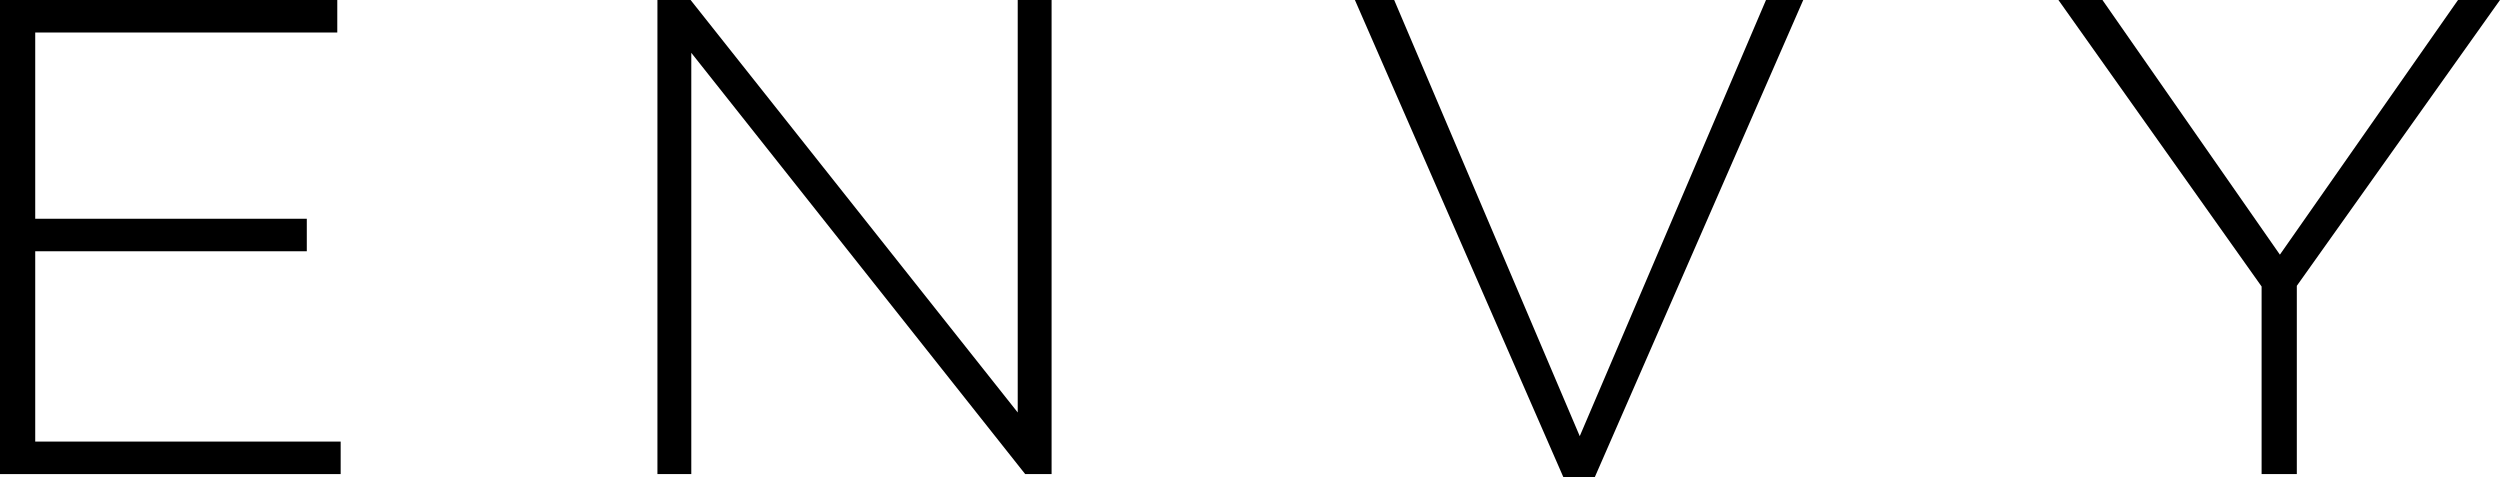 <?xml version="1.0" encoding="UTF-8" standalone="no"?>
<svg
   xmlns:dc="http://purl.org/dc/elements/1.1/"
   xmlns:cc="http://creativecommons.org/ns#"
   xmlns:rdf="http://www.w3.org/1999/02/22-rdf-syntax-ns#"
   xmlns:svg="http://www.w3.org/2000/svg"
   xmlns="http://www.w3.org/2000/svg"
   xmlns:sodipodi="http://sodipodi.sourceforge.net/DTD/sodipodi-0.dtd"
   xmlns:inkscape="http://www.inkscape.org/namespaces/inkscape"
   inkscape:version="1.0 (4035a4fb49, 2020-05-01)"
   sodipodi:docname="HP ENVY Logo 2016.svg"
   id="svg2095"
   version="1.1"
   viewBox="0 0 195.333 37.306"
   height="37.306mm"
   width="195.333mm">
  <defs
     id="defs2089" />
  <sodipodi:namedview
     fit-margin-bottom="0"
     fit-margin-right="0"
     fit-margin-left="0"
     fit-margin-top="0"
     inkscape:window-maximized="0"
     inkscape:window-y="0"
     inkscape:window-x="26"
     inkscape:window-height="1040"
     inkscape:window-width="1274"
     units="px"
     showgrid="false"
     inkscape:document-rotation="0"
     inkscape:current-layer="layer1"
     inkscape:document-units="mm"
     inkscape:cy="469.52406"
     inkscape:cx="321.5714"
     inkscape:zoom="0.35"
     inkscape:pageshadow="2"
     inkscape:pageopacity="0.0"
     borderopacity="1.0"
     bordercolor="#666666"
     pagecolor="#ffffff"
     id="base" />
  <g
     transform="translate(-8.527,-9.827)"
     id="layer1"
     inkscape:groupmode="layer"
     inkscape:label="Layer 1">
    <g
       style="font-style:normal;font-variant:normal;font-weight:normal;font-stretch:normal;font-size:52.917px;line-height:1.25;font-family:Gotham;-inkscape-font-specification:Gotham;stroke-width:0.265"
       id="text2673"
       aria-label="E N V Y">
      <path
         id="path2684"
         style="font-style:normal;font-variant:normal;font-weight:normal;font-stretch:normal;font-size:52.917px;font-family:'Gotham Light';-inkscape-font-specification:'Gotham Light, ';stroke-width:0.265"
         d="M 35.144,46.869 V 44.329 H 11.279 V 29.459 H 32.498 V 26.919 H 11.279 V 12.367 H 34.88 V 9.827 H 8.527 v 37.042 z" />
      <path
         id="path2686"
         style="font-style:normal;font-variant:normal;font-weight:normal;font-stretch:normal;font-size:52.917px;font-family:'Gotham Light';-inkscape-font-specification:'Gotham Light, ';stroke-width:0.265"
         d="M 90.691,46.869 V 9.827 H 88.045 V 42.054 L 62.486,9.827 H 59.894 v 37.042 h 2.646 V 13.955 l 26.088,32.914 z" />
      <path
         id="path2688"
         style="font-style:normal;font-variant:normal;font-weight:normal;font-stretch:normal;font-size:52.917px;font-family:'Gotham Light';-inkscape-font-specification:'Gotham Light, ';stroke-width:0.265"
         d="m 149.42,9.827 h -2.91 L 131.958,43.906 117.459,9.827 h -3.069 l 16.298,37.306 h 2.434 z" />
      <path
         id="path2690"
         style="font-style:normal;font-variant:normal;font-weight:normal;font-stretch:normal;font-size:52.917px;font-family:'Gotham Light';-inkscape-font-specification:'Gotham Light, ';stroke-width:0.265"
         d="M 203.86,9.827 H 200.579 L 186.662,29.724 172.798,9.827 h -3.44 l 15.875,22.384 v 14.658 h 2.752 V 32.158 Z" />
    </g>
  </g>
</svg>

